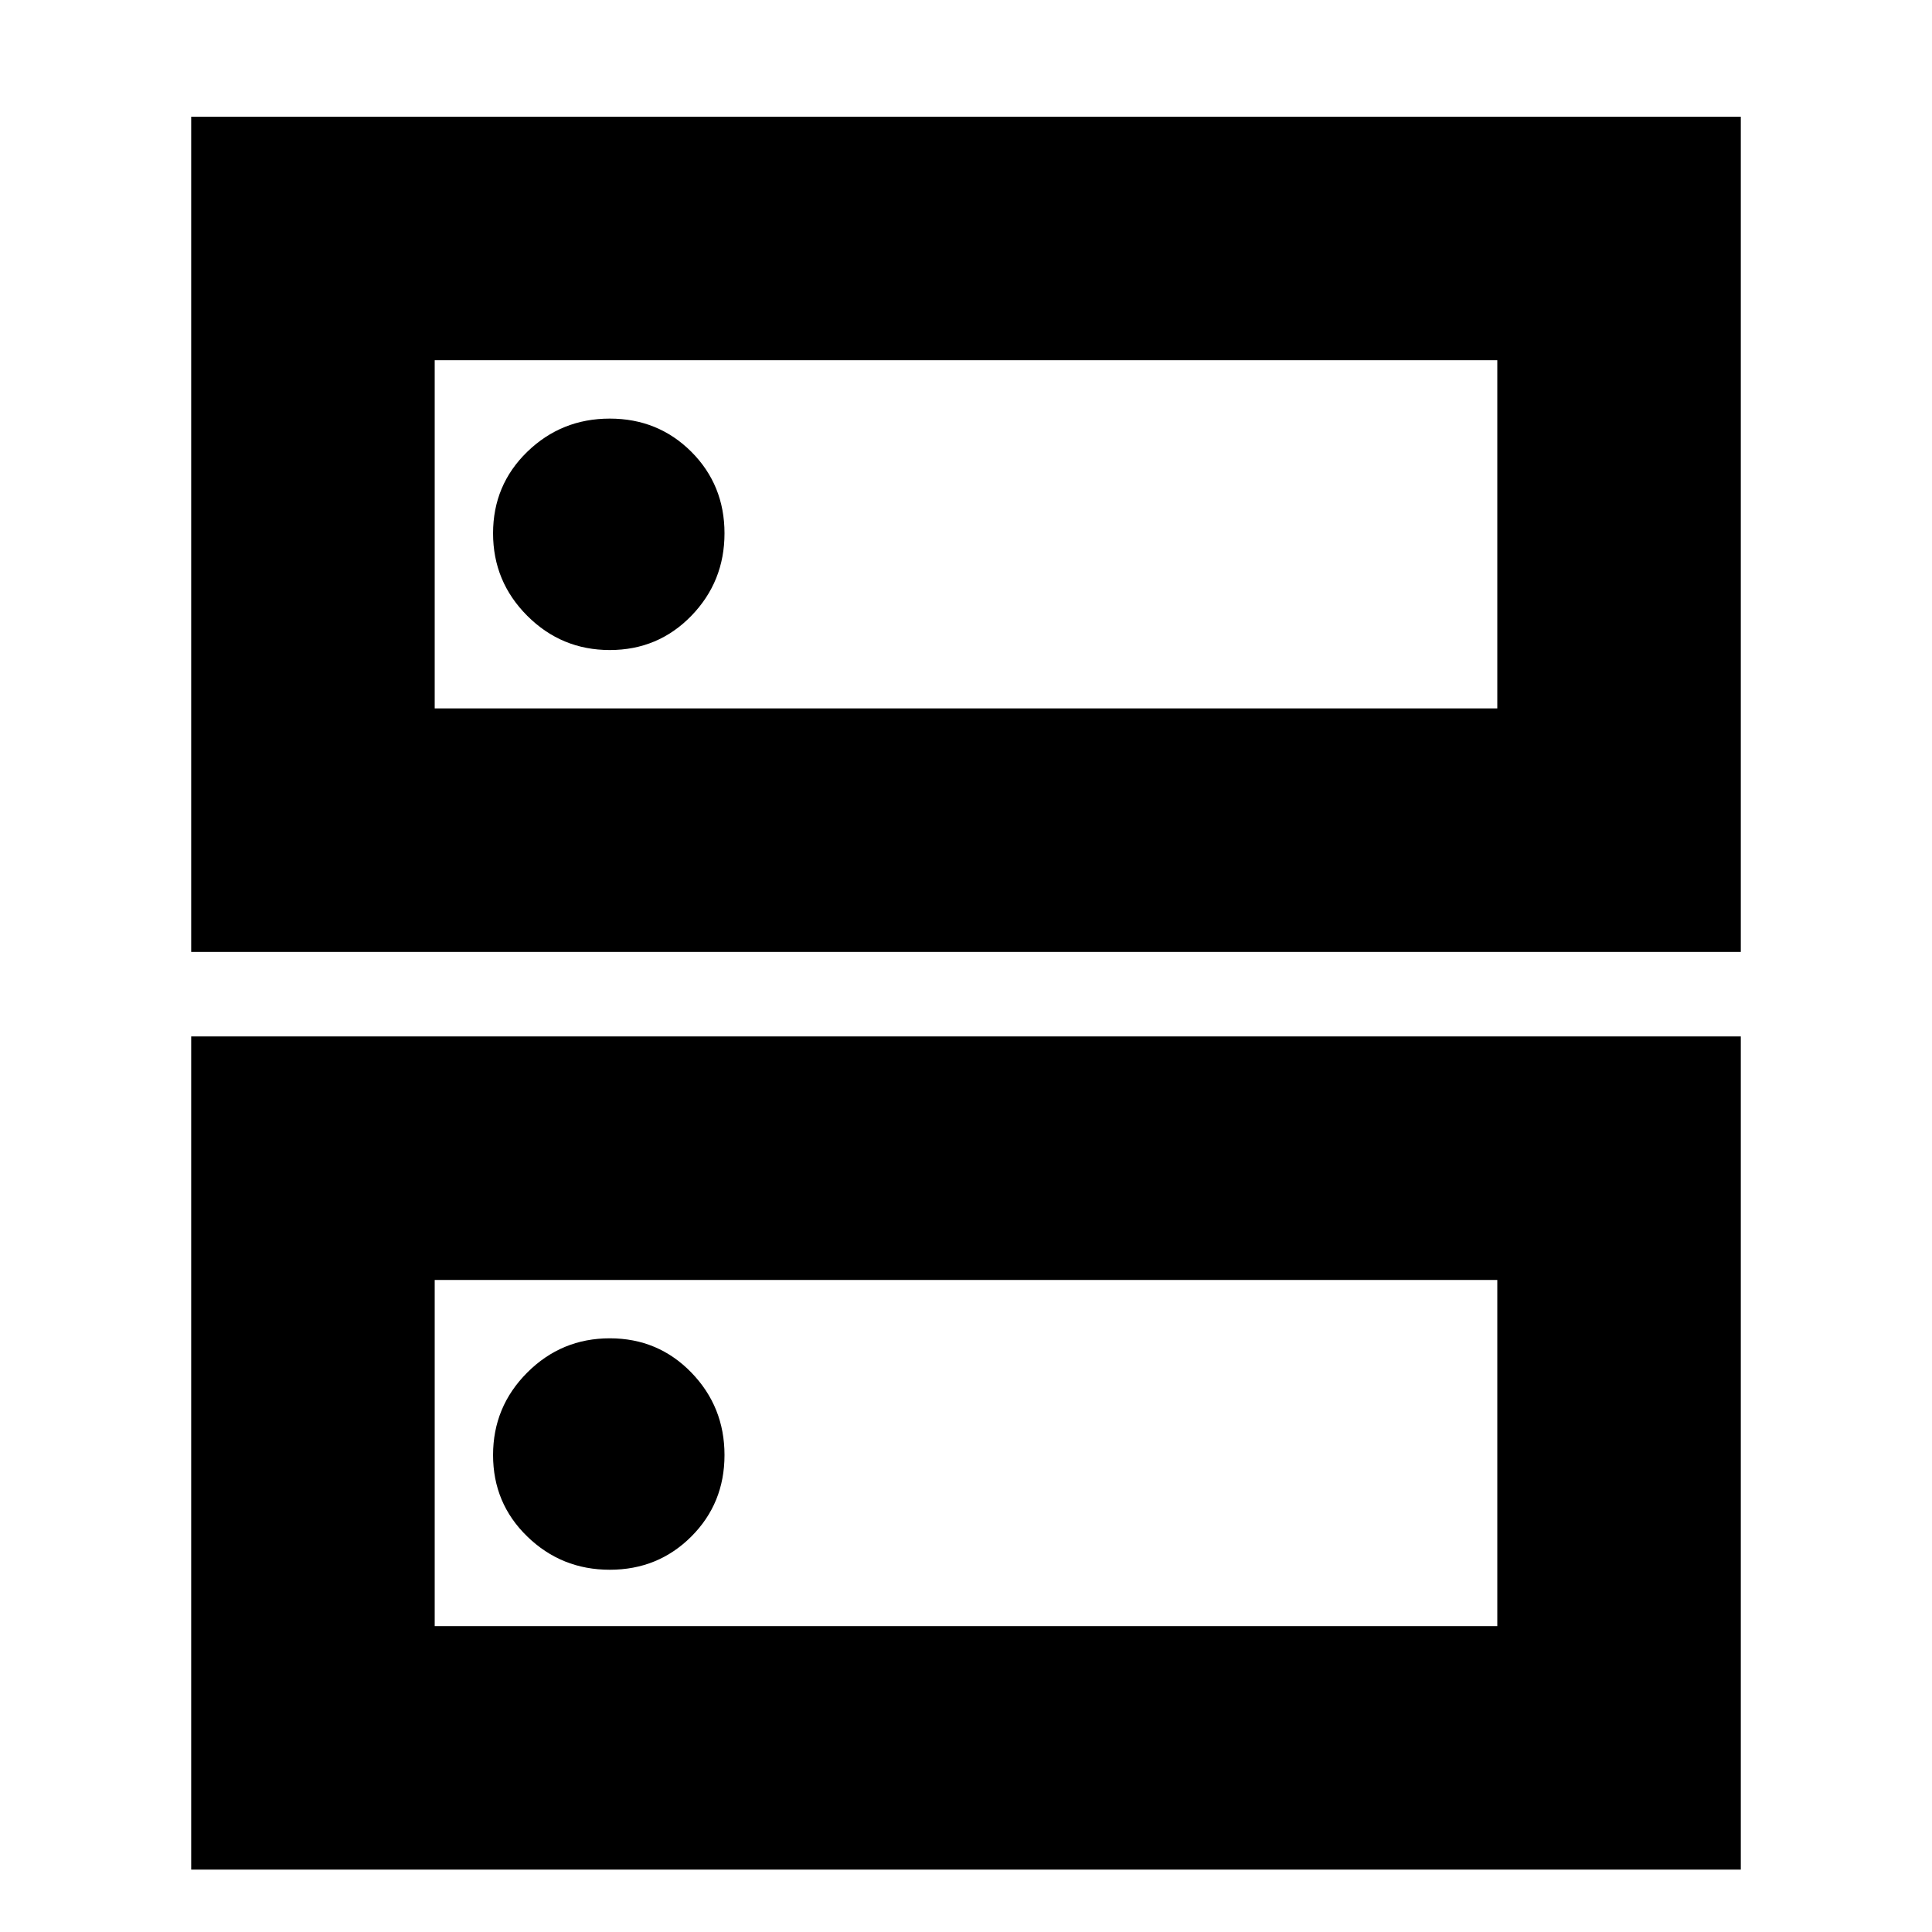 <svg xmlns="http://www.w3.org/2000/svg" height="24" width="24"><path d="M7.575 5.2Q6.975 5.2 6.55 5.612Q6.125 6.025 6.125 6.625Q6.125 7.225 6.55 7.65Q6.975 8.075 7.575 8.075Q8.175 8.075 8.588 7.65Q9 7.225 9 6.625Q9 6.025 8.588 5.612Q8.175 5.2 7.575 5.2ZM7.575 16.625Q6.975 16.625 6.55 17.05Q6.125 17.475 6.125 18.075Q6.125 18.675 6.55 19.087Q6.975 19.5 7.575 19.5Q8.175 19.5 8.588 19.087Q9 18.675 9 18.075Q9 17.475 8.588 17.05Q8.175 16.625 7.575 16.625ZM2.375 11.825V1.45H21.625V11.825ZM5.4 4.475V8.8H18.6V4.475ZM2.375 23.225V12.875H21.625V23.225ZM5.4 15.9V20.2H18.6V15.9ZM5.4 4.475V8.8ZM5.4 15.9V20.2Z"/></svg>